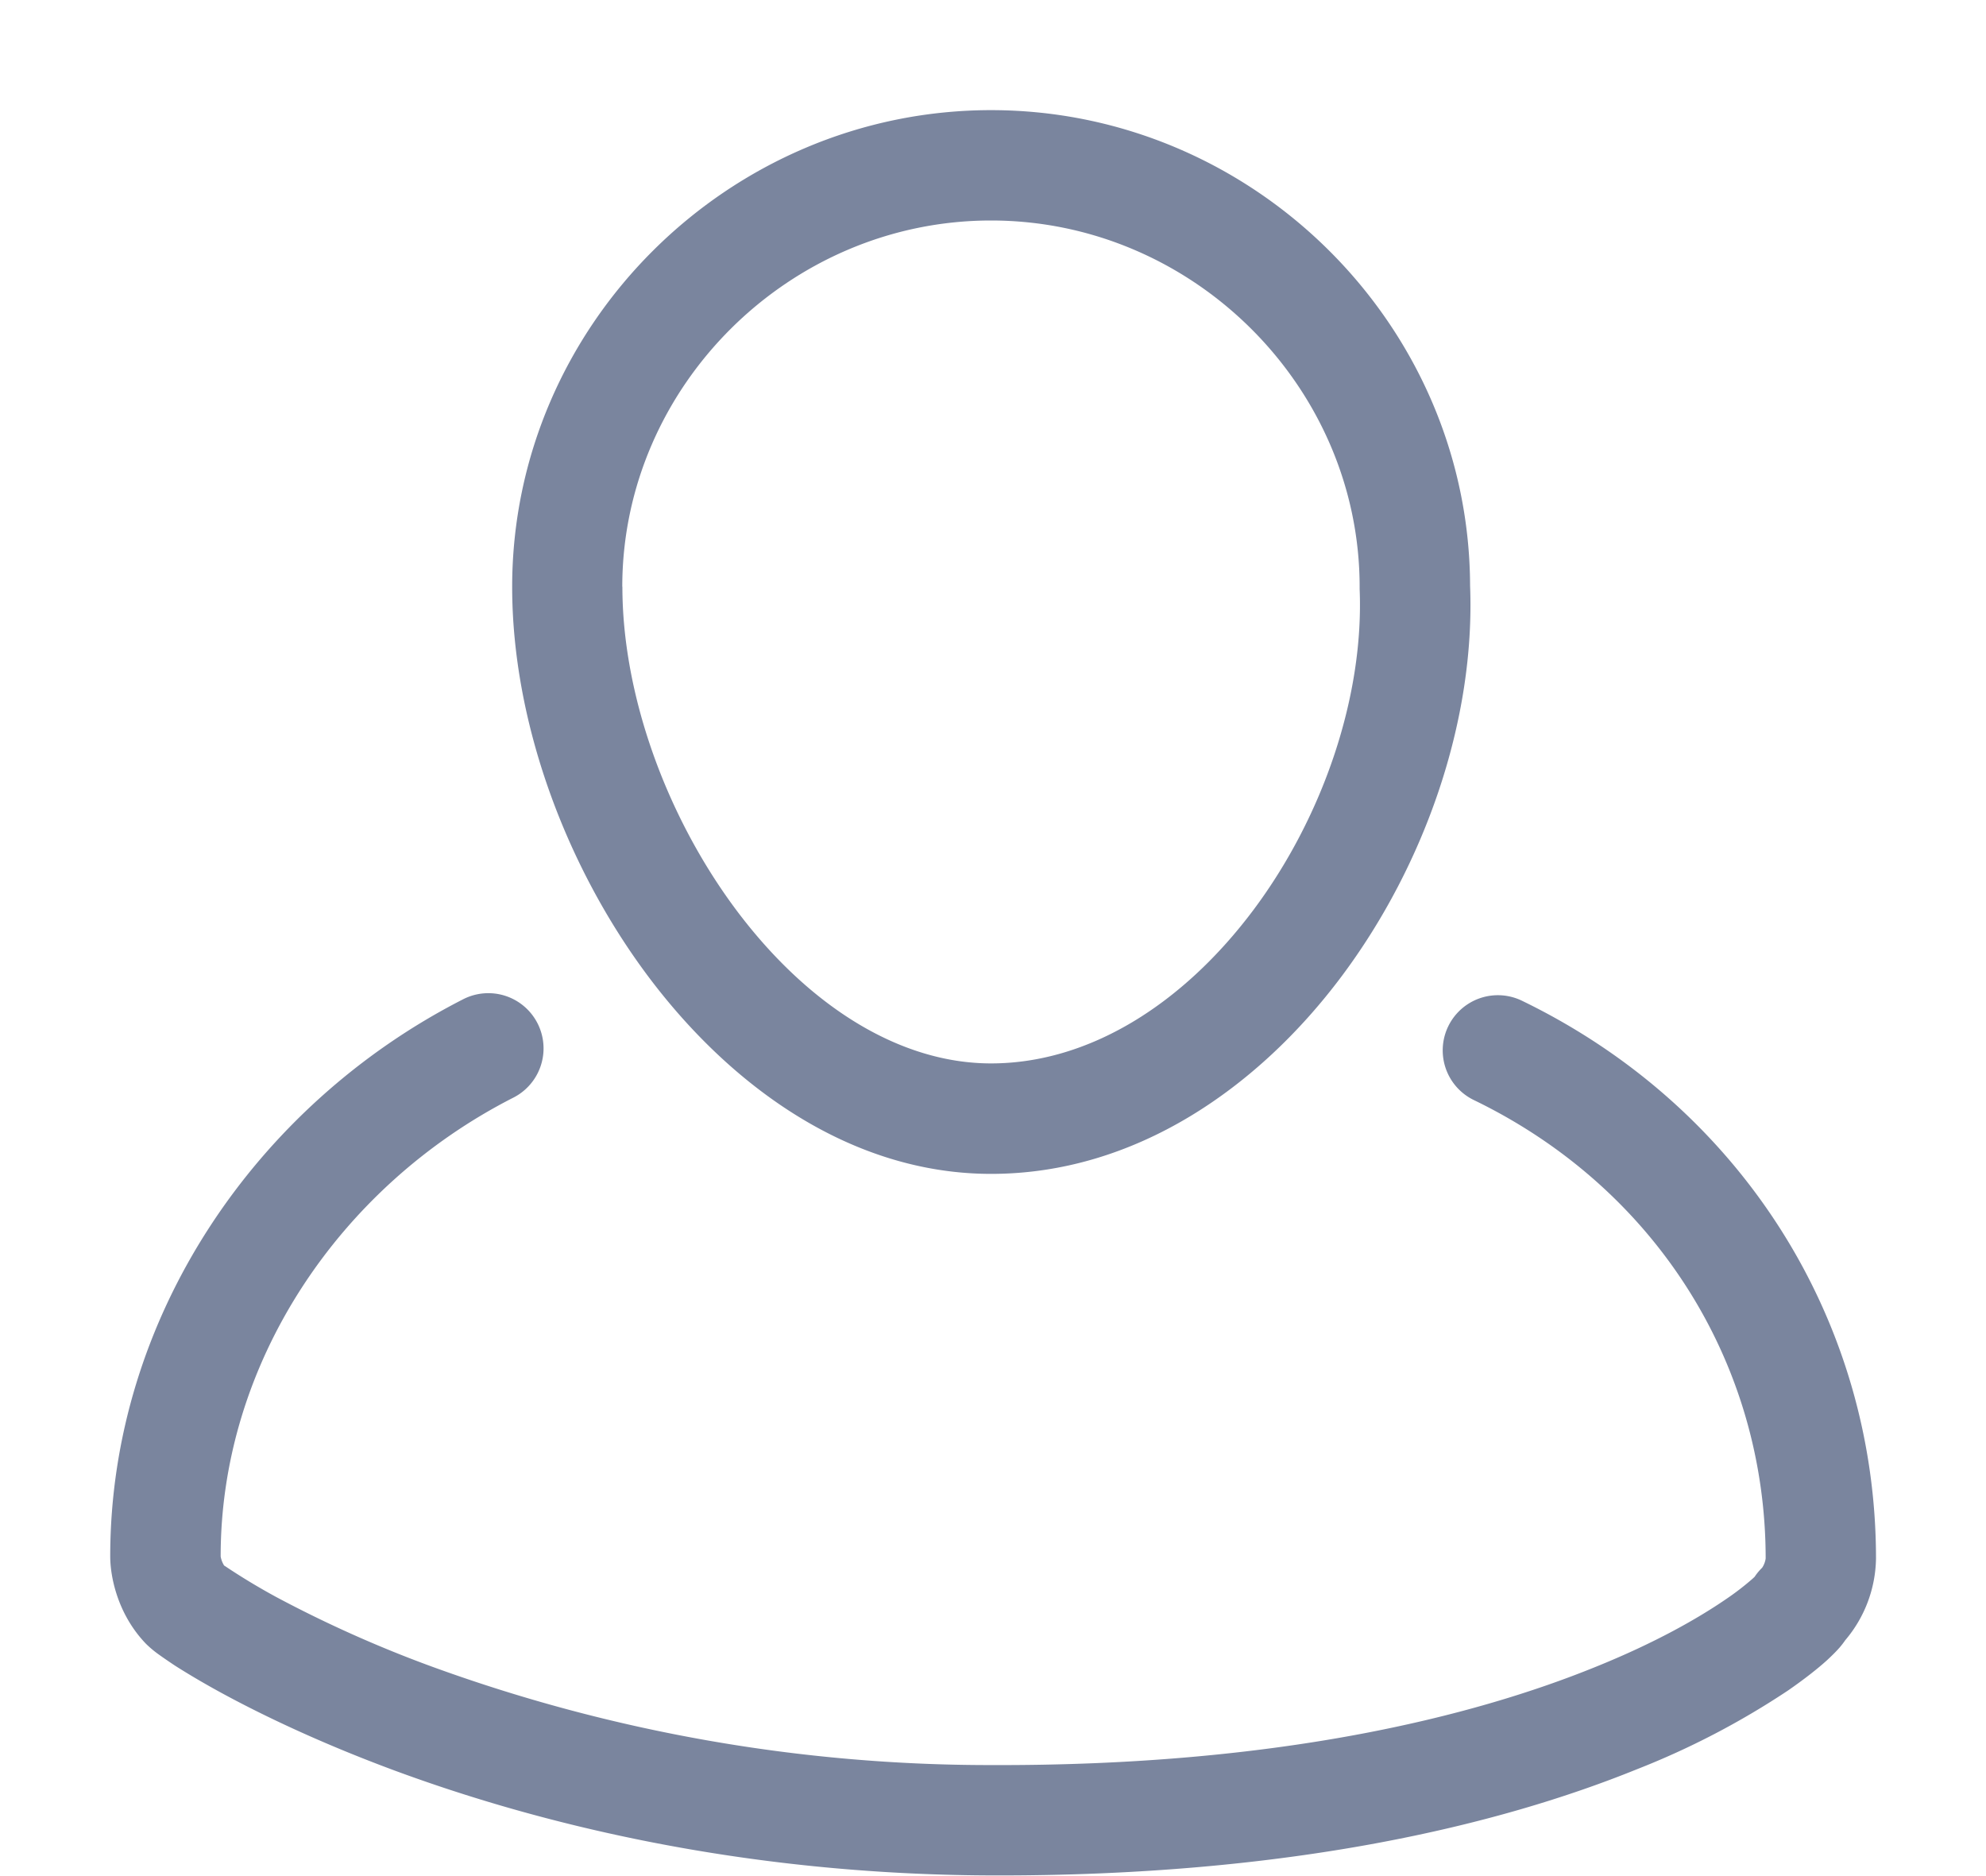 <svg width="18" height="17" fill="none" xmlns="http://www.w3.org/2000/svg"><path fill-rule="evenodd" clip-rule="evenodd" d="M5.64 5.317c0-1.812 1.512-3.319 3.342-3.319s3.341 1.507 3.341 3.32v.02c.04.962-.326 2.056-.963 2.908-.64.854-1.49 1.39-2.378 1.39-.836 0-1.664-.529-2.309-1.39-.64-.857-1.032-1.958-1.032-2.929ZM8.983.998c-2.377 0-4.341 1.949-4.341 4.32 0 1.211.477 2.519 1.231 3.527.75 1.002 1.842 1.792 3.11 1.792 1.307 0 2.423-.782 3.178-1.792.755-1.01 1.211-2.32 1.163-3.538C13.317 2.94 11.355.998 8.982.998Zm-4.33 8.948a.5.5 0 0 0-.454-.892c-1.889.963-3.2 2.896-3.2 5.05 0 .175.062.518.323.79a.957.957 0 0 0 .124.103c.039.028.086.06.14.096.11.07.26.16.443.259.368.199.886.446 1.538.688 1.305.483 3.152.946 5.414.954 2.722.009 4.621-.462 5.855-.962a7.243 7.243 0 0 0 1.37-.714c.15-.104.268-.197.353-.274.041-.038.081-.077.115-.116a.74.74 0 0 0 .05-.065 1.17 1.17 0 0 0 .279-.741c0-2.142-1.21-4.086-3.209-5.054a.5.5 0 0 0-.436.9c1.66.803 2.645 2.4 2.645 4.154a.204.204 0 0 1-.03.081l-.004.005a.49.49 0 0 0-.066.08l-.016.015a2.413 2.413 0 0 1-.247.19c-.241.165-.627.389-1.18.612-1.103.448-2.872.898-5.475.889a14.777 14.777 0 0 1-5.07-.892 11.07 11.07 0 0 1-1.41-.63 5.857 5.857 0 0 1-.47-.284l-.003-.001A.235.235 0 0 1 2 14.105v-.007c.001-1.74 1.068-3.345 2.653-4.152Z" fill="#7A859E"/></svg>